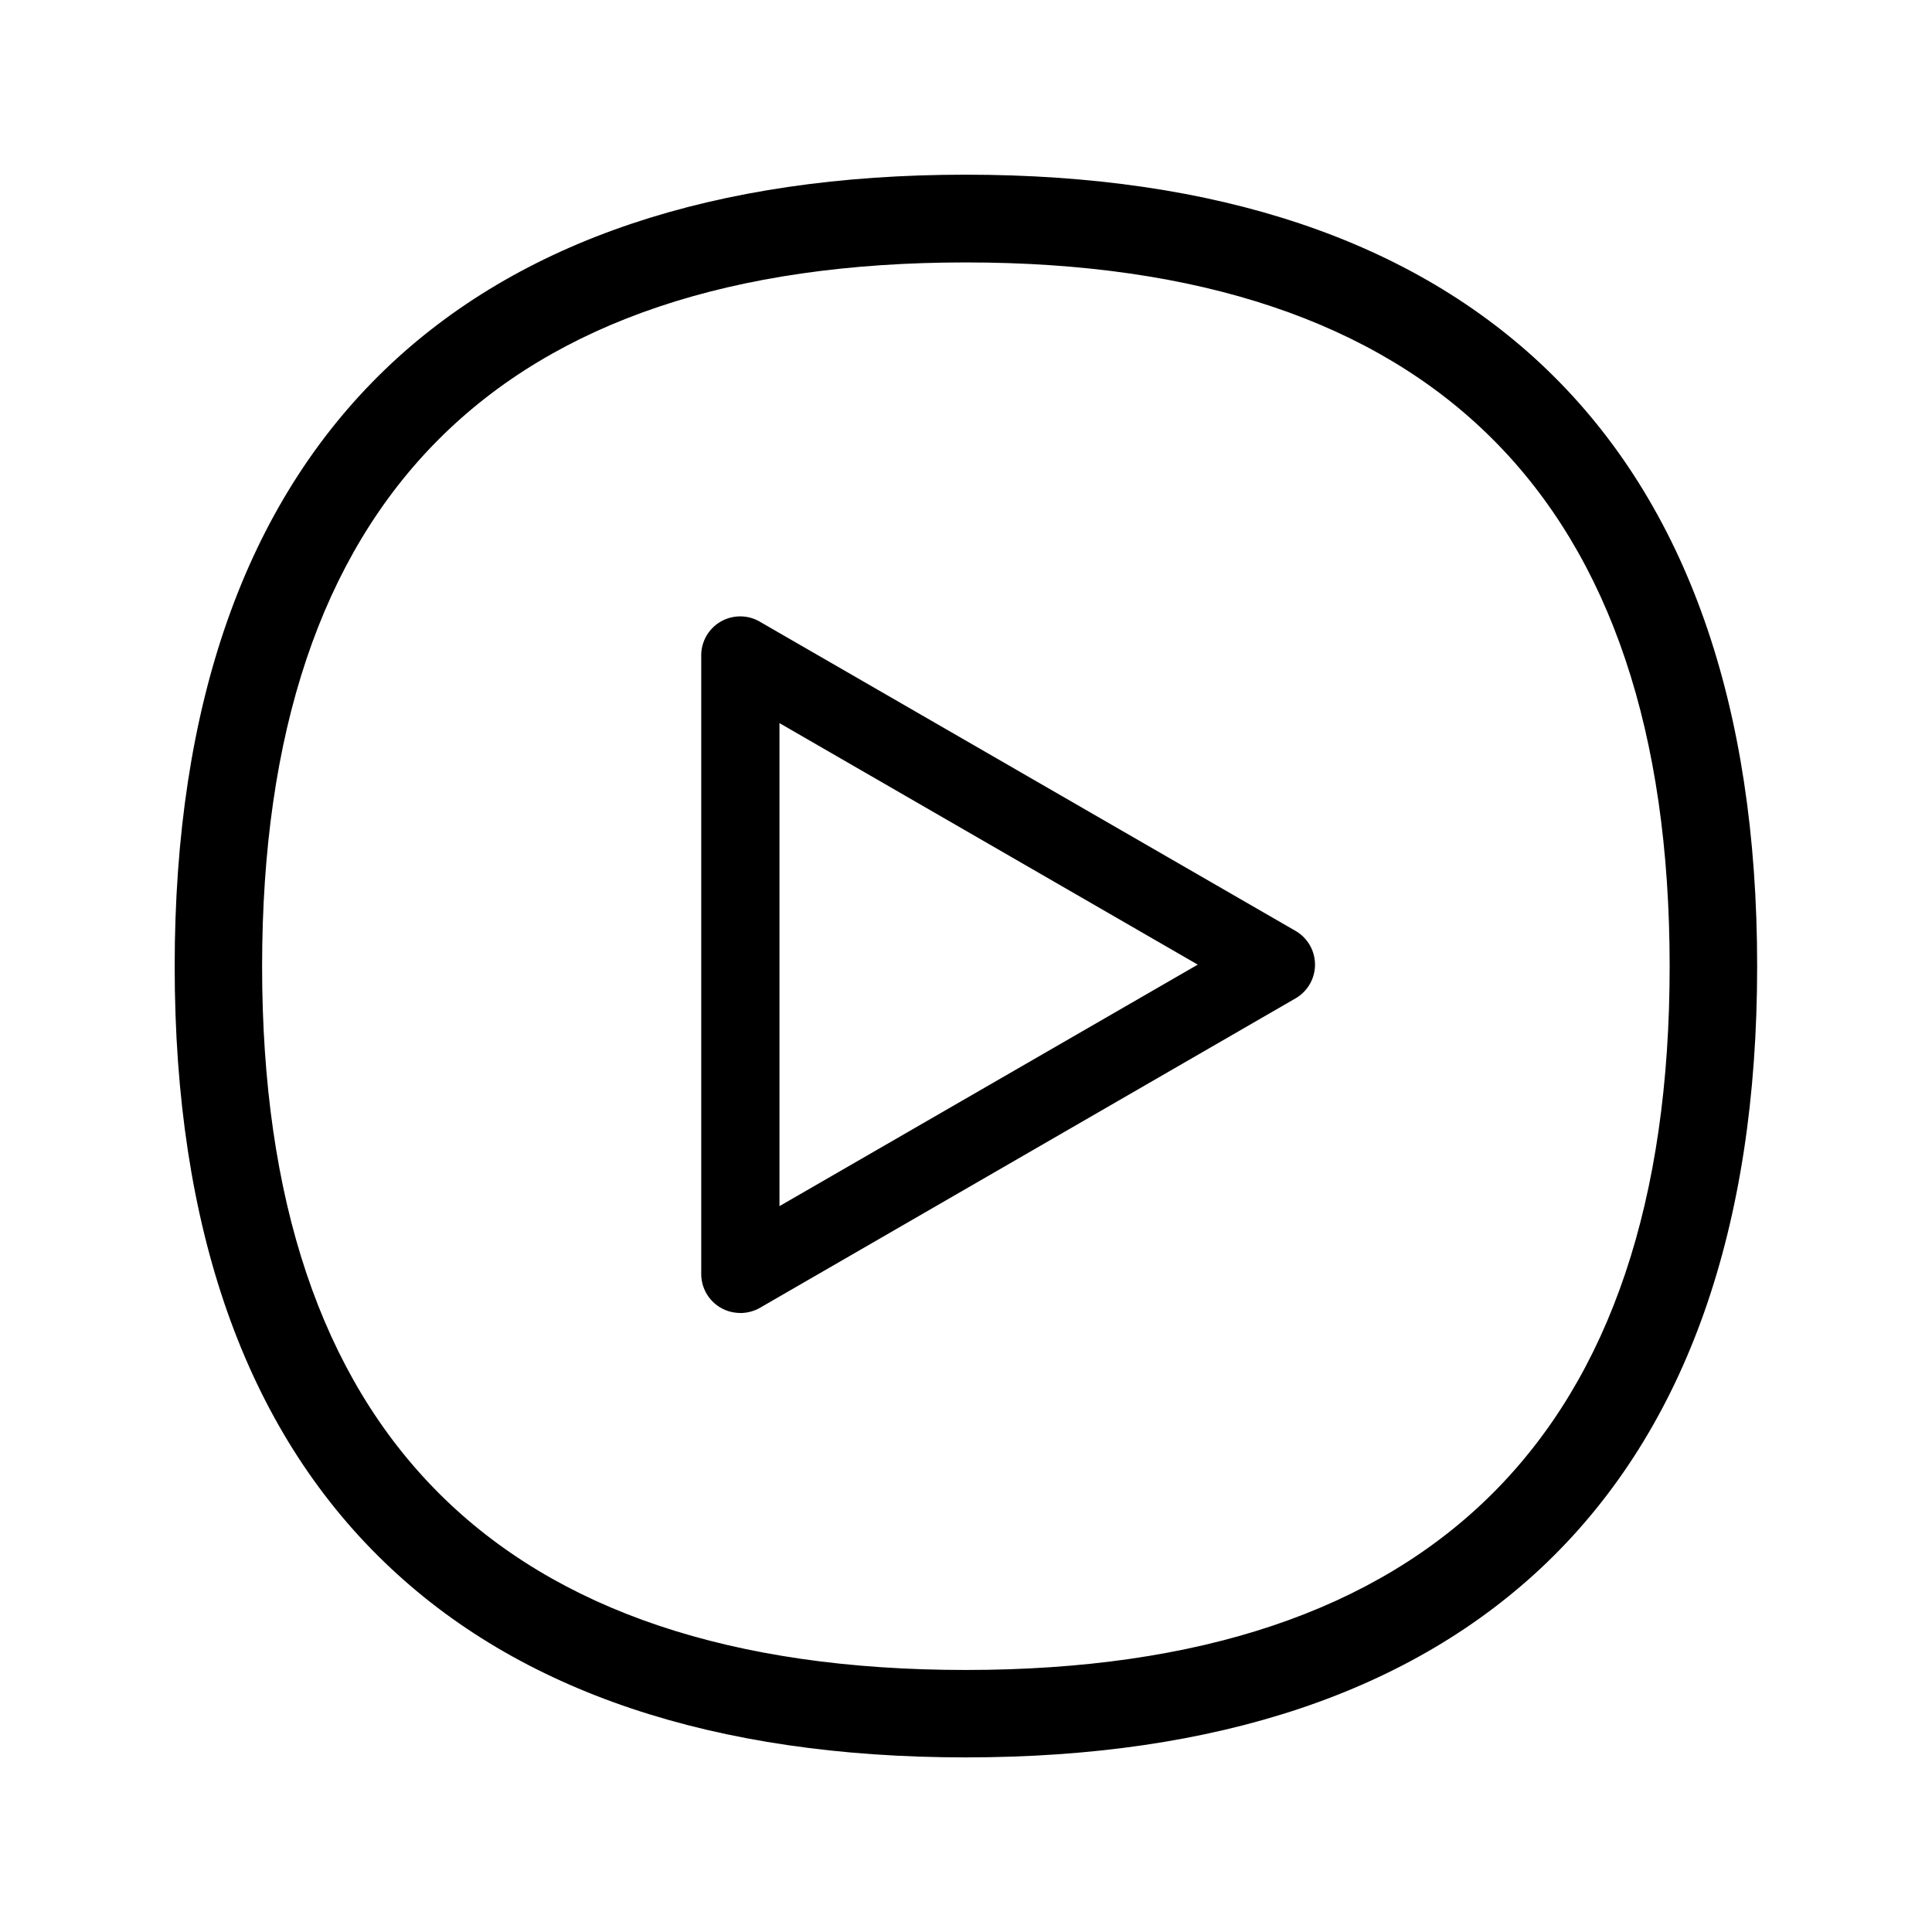 <svg xmlns="http://www.w3.org/2000/svg" width="24" height="24" fill="none"><path fill="#000" d="M9.198 16.31a.484.484 0 0 1-.487-.485V8.143a.484.484 0 0 1 .728-.42l6.653 3.84a.484.484 0 0 1 0 .84l-6.653 3.844a.5.5 0 0 1-.241.064m.485-1.328 5.196-3-5.196-3z"/><path fill="#000" d="M11.996 21.831c-3.123 0-5.552-.815-7.218-2.423-1.731-1.667-2.608-4.157-2.608-7.403 0-3.247.877-5.74 2.608-7.41C6.444 2.989 8.876 2.17 11.996 2.17c3.124 0 5.552.815 7.222 2.423 1.733 1.67 2.61 4.162 2.61 7.409s-.88 5.737-2.61 7.406c-1.67 1.608-4.098 2.423-7.222 2.423m0-18.571c-5.798 0-8.74 2.94-8.74 8.745 0 5.798 2.942 8.74 8.74 8.74 5.801 0 8.745-2.942 8.745-8.74 0-5.801-2.944-8.745-8.745-8.745"/></svg>